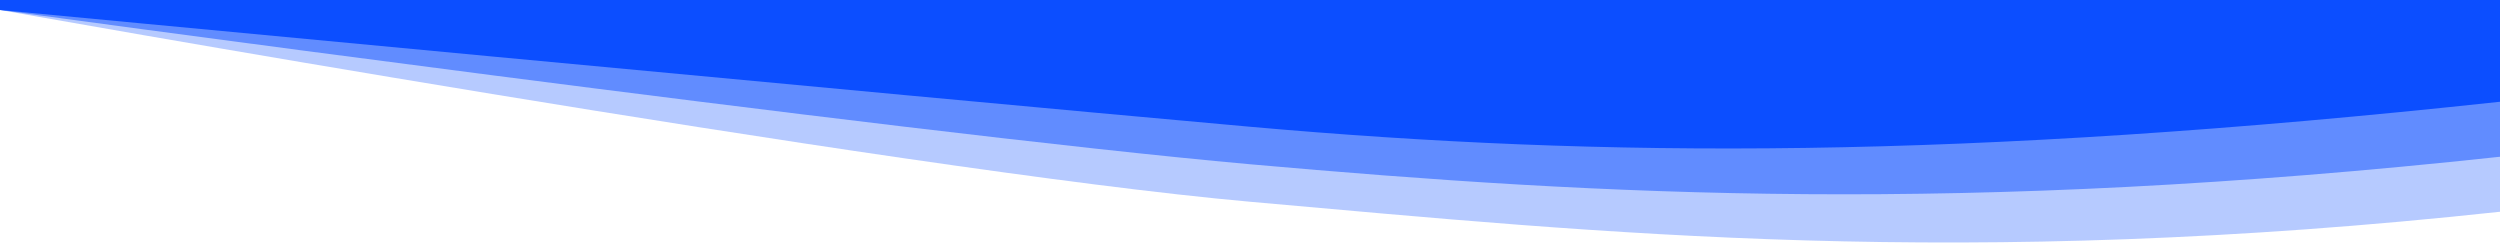 ﻿<svg xmlns='http://www.w3.org/2000/svg' viewBox='0 0 1000 100'><g fill='#0C4EFF'><path d='M500 80.7C358 68 0 4 0 4V0h1000v84.7c-216 23.3-358 8.6-500-4Z' opacity='.3'></path><path d='M500 65.7C358 53 0 4 0 4V0h1000v62.7c-216 23.3-358 15.6-500 3Z' opacity='.5'></path><path d='M500 50.7C358 38 0 4 0 4V0h1000v40.7C784 64 642 63.3 500 50.7Z'></path></g></svg>